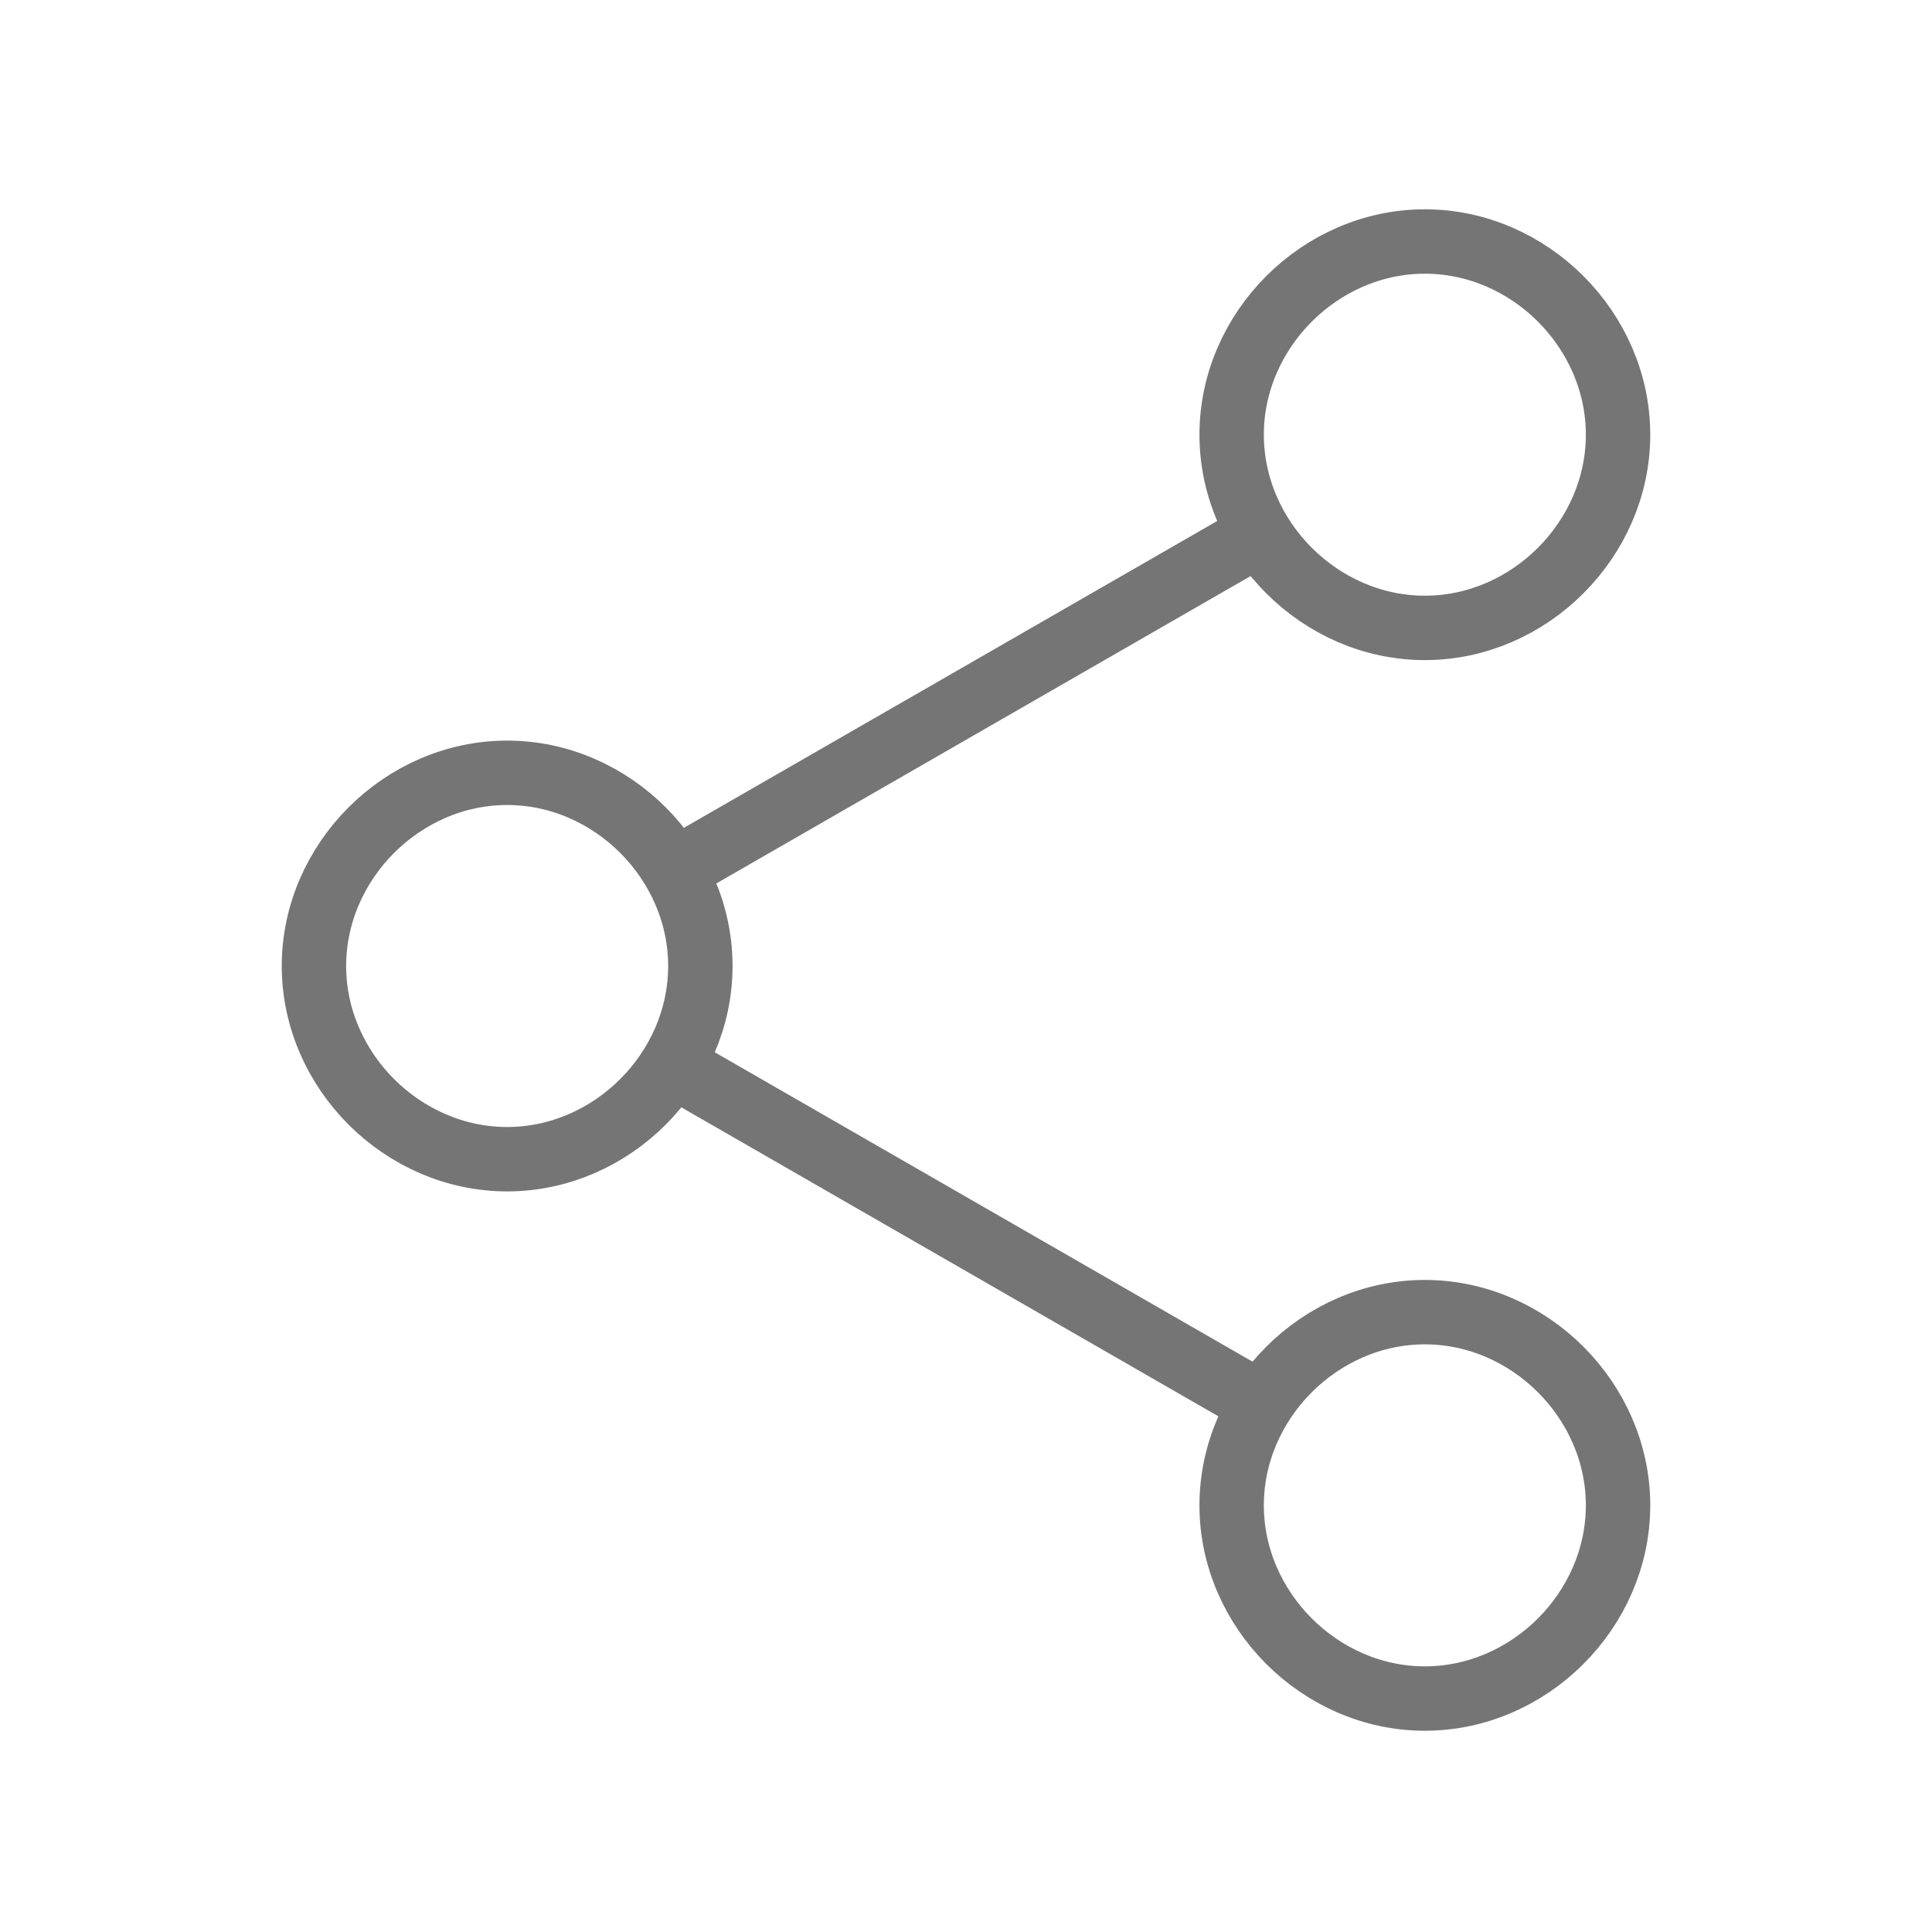 <?xml version="1.0" encoding="utf-8"?>
<!-- Generator: Adobe Illustrator 21.1.0, SVG Export Plug-In . SVG Version: 6.00 Build 0)  -->
<svg version="1.1" id="Ebene_1" xmlns="http://www.w3.org/2000/svg" xmlns:xlink="http://www.w3.org/1999/xlink" x="0px" y="0px"
	 viewBox="0 0 24 24" style="enable-background:new 0 0 24 24;" xml:space="preserve">
<style type="text/css">
	.st0{fill:none;stroke:#757575;stroke-width:0.8;stroke-miterlimit:10;}
</style>
<path class="st0" d="M8.7,12c0,1.3-1.1,2.4-2.4,2.4S3.9,13.3,3.9,12S5,9.6,6.3,9.6S8.7,10.7,8.7,12z M17.7,16.3
	c-1.3,0-2.4,1.1-2.4,2.4s1.1,2.4,2.4,2.4c1.3,0,2.4-1.1,2.4-2.4S19,16.3,17.7,16.3z M17.7,3c-1.3,0-2.4,1.1-2.4,2.4s1.1,2.4,2.4,2.4
	c1.3,0,2.4-1.1,2.4-2.4S19,3,17.7,3z M8.4,10.8l7.3-4.2 M15.6,17.4l-7.3-4.2"/>
</svg>
